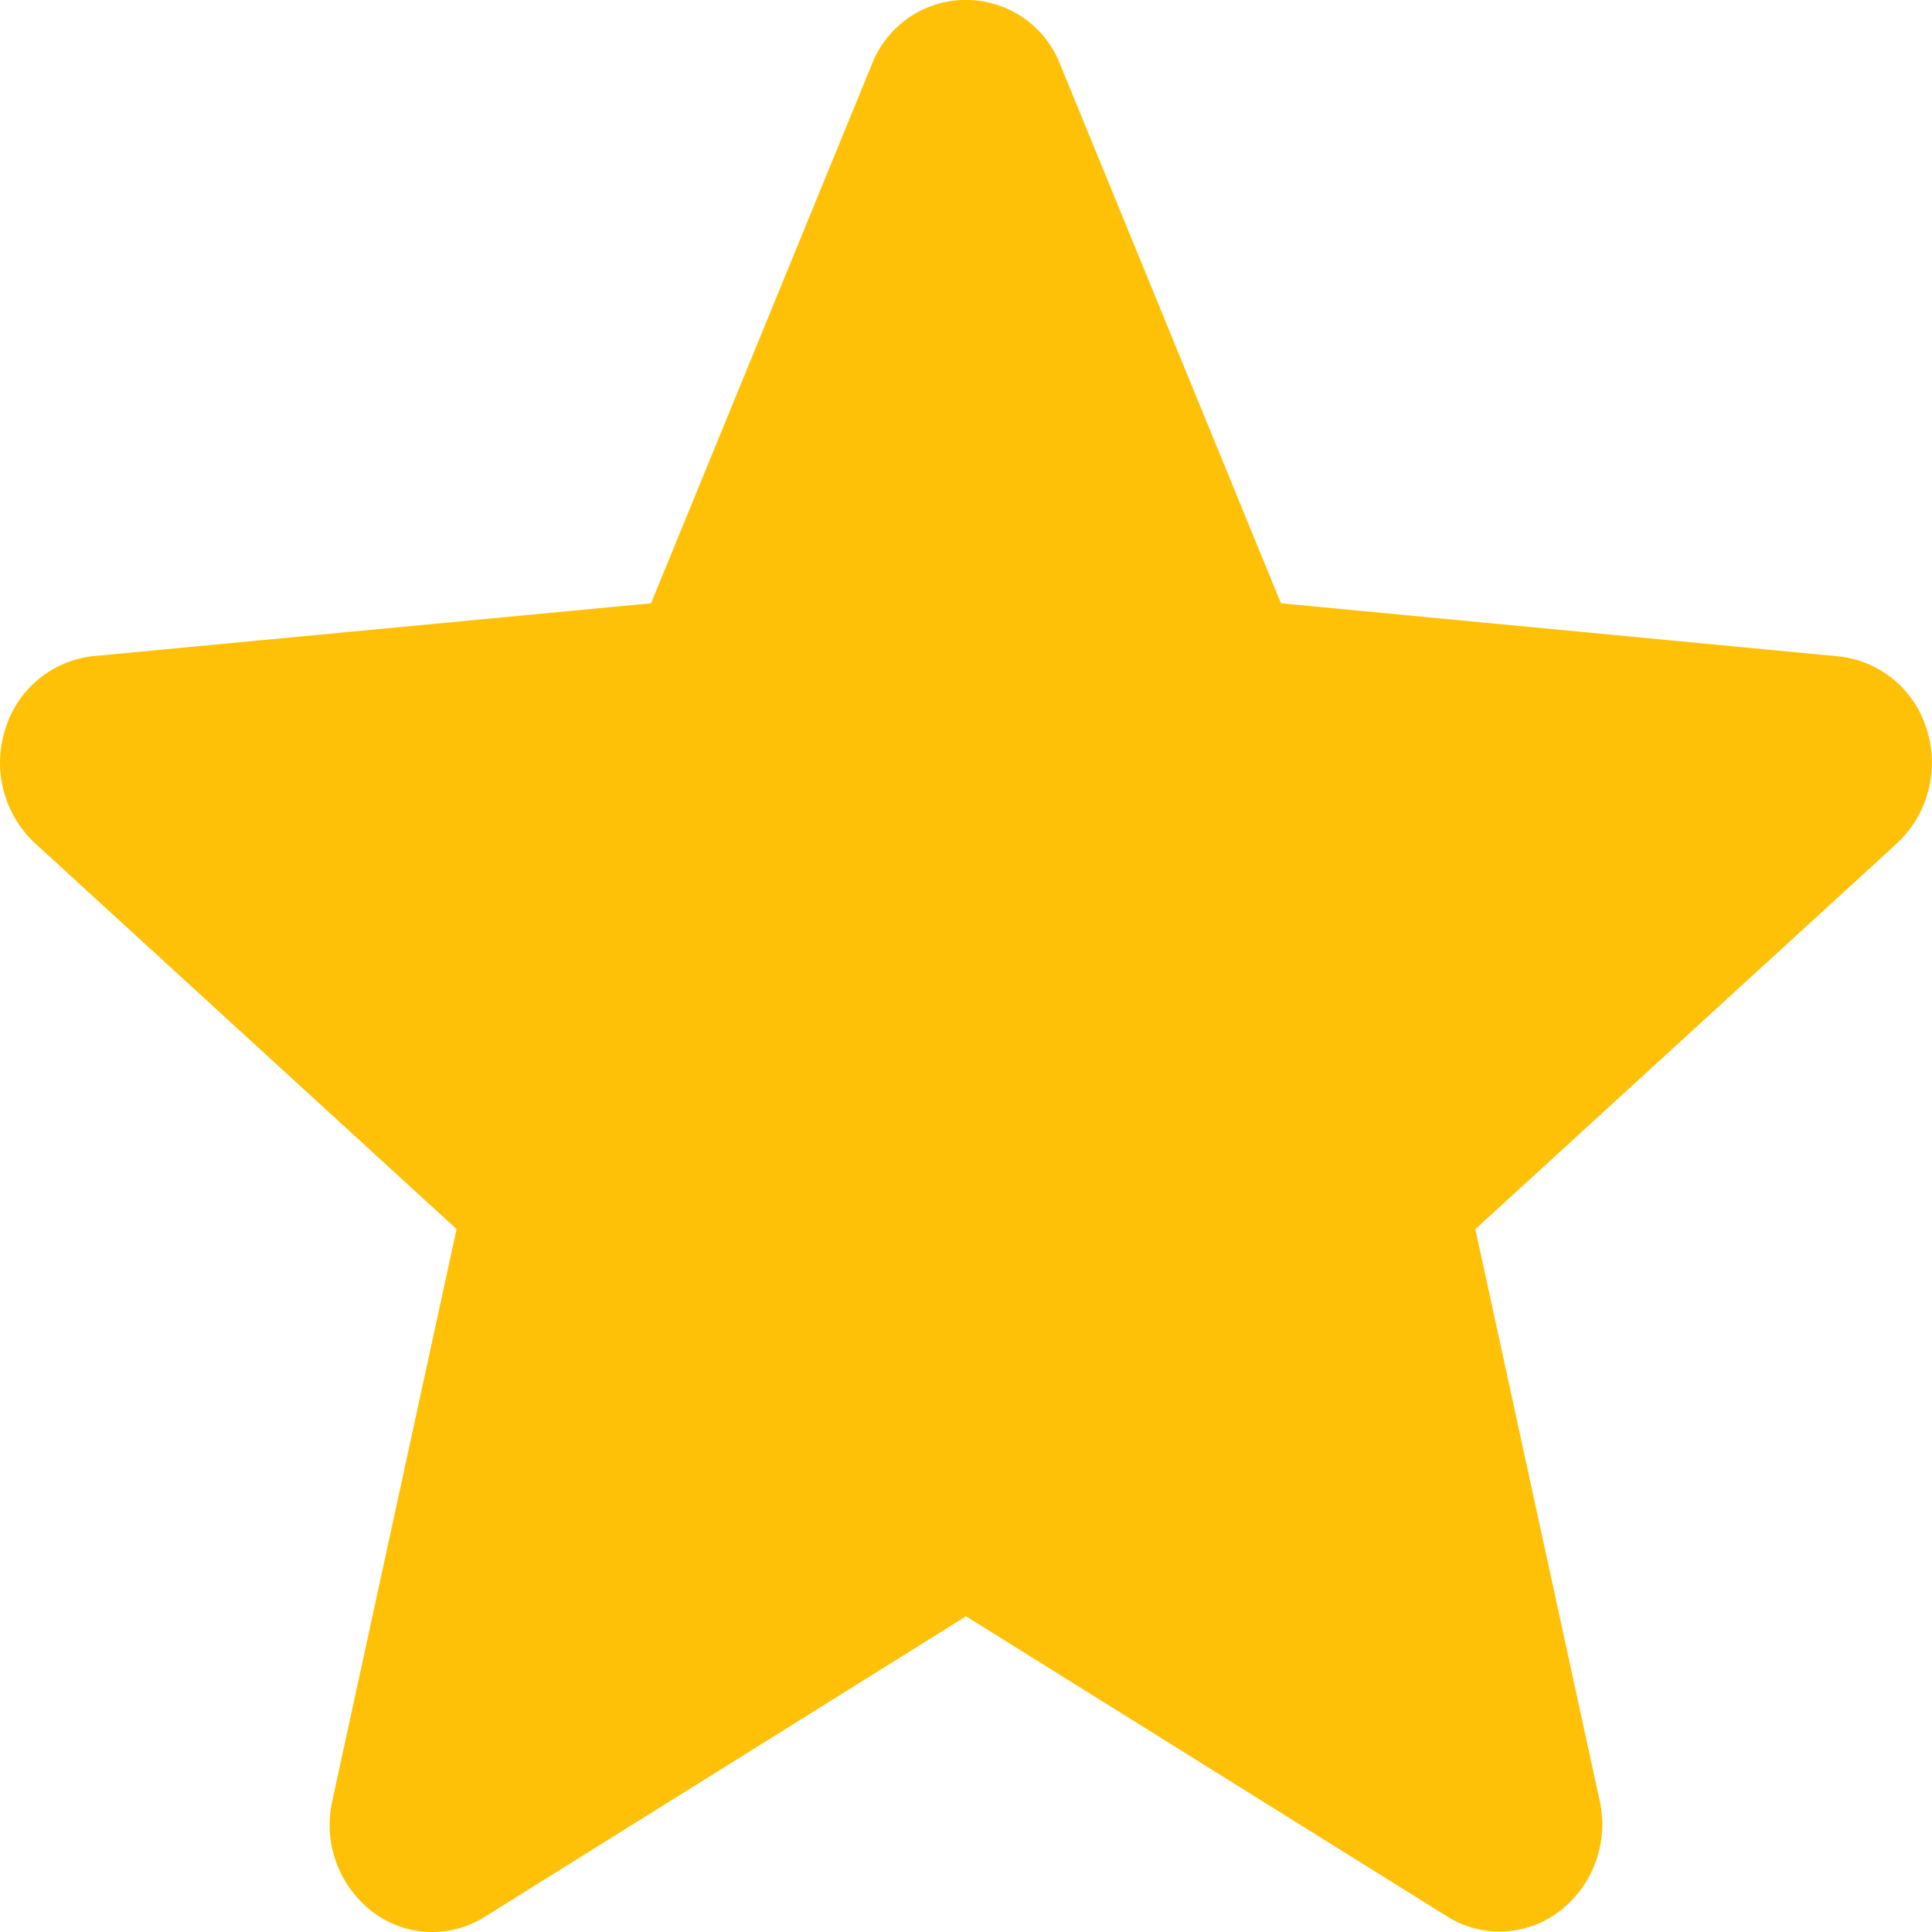 <svg xmlns="http://www.w3.org/2000/svg" width="22.123" height="22.123" viewBox="0 0 22.123 22.123"><defs><style>.a{fill:#ffc107;}</style></defs><path class="a" d="M22.065,8.852a1.185,1.185,0,0,0-1.012-.844L14.668,7.4,12.143,1.237a1.157,1.157,0,0,0-2.163,0L7.455,7.4l-6.386.605a1.187,1.187,0,0,0-1.011.844,1.26,1.26,0,0,0,.344,1.3l4.826,4.417L3.805,21.114a1.254,1.254,0,0,0,.457,1.267,1.128,1.128,0,0,0,1.291.059L11.062,19l5.506,3.435a1.131,1.131,0,0,0,1.292-.059,1.255,1.255,0,0,0,.457-1.267l-1.423-6.542,4.826-4.416A1.262,1.262,0,0,0,22.065,8.852Zm0,0" transform="translate(0 -0.492)"/></svg>